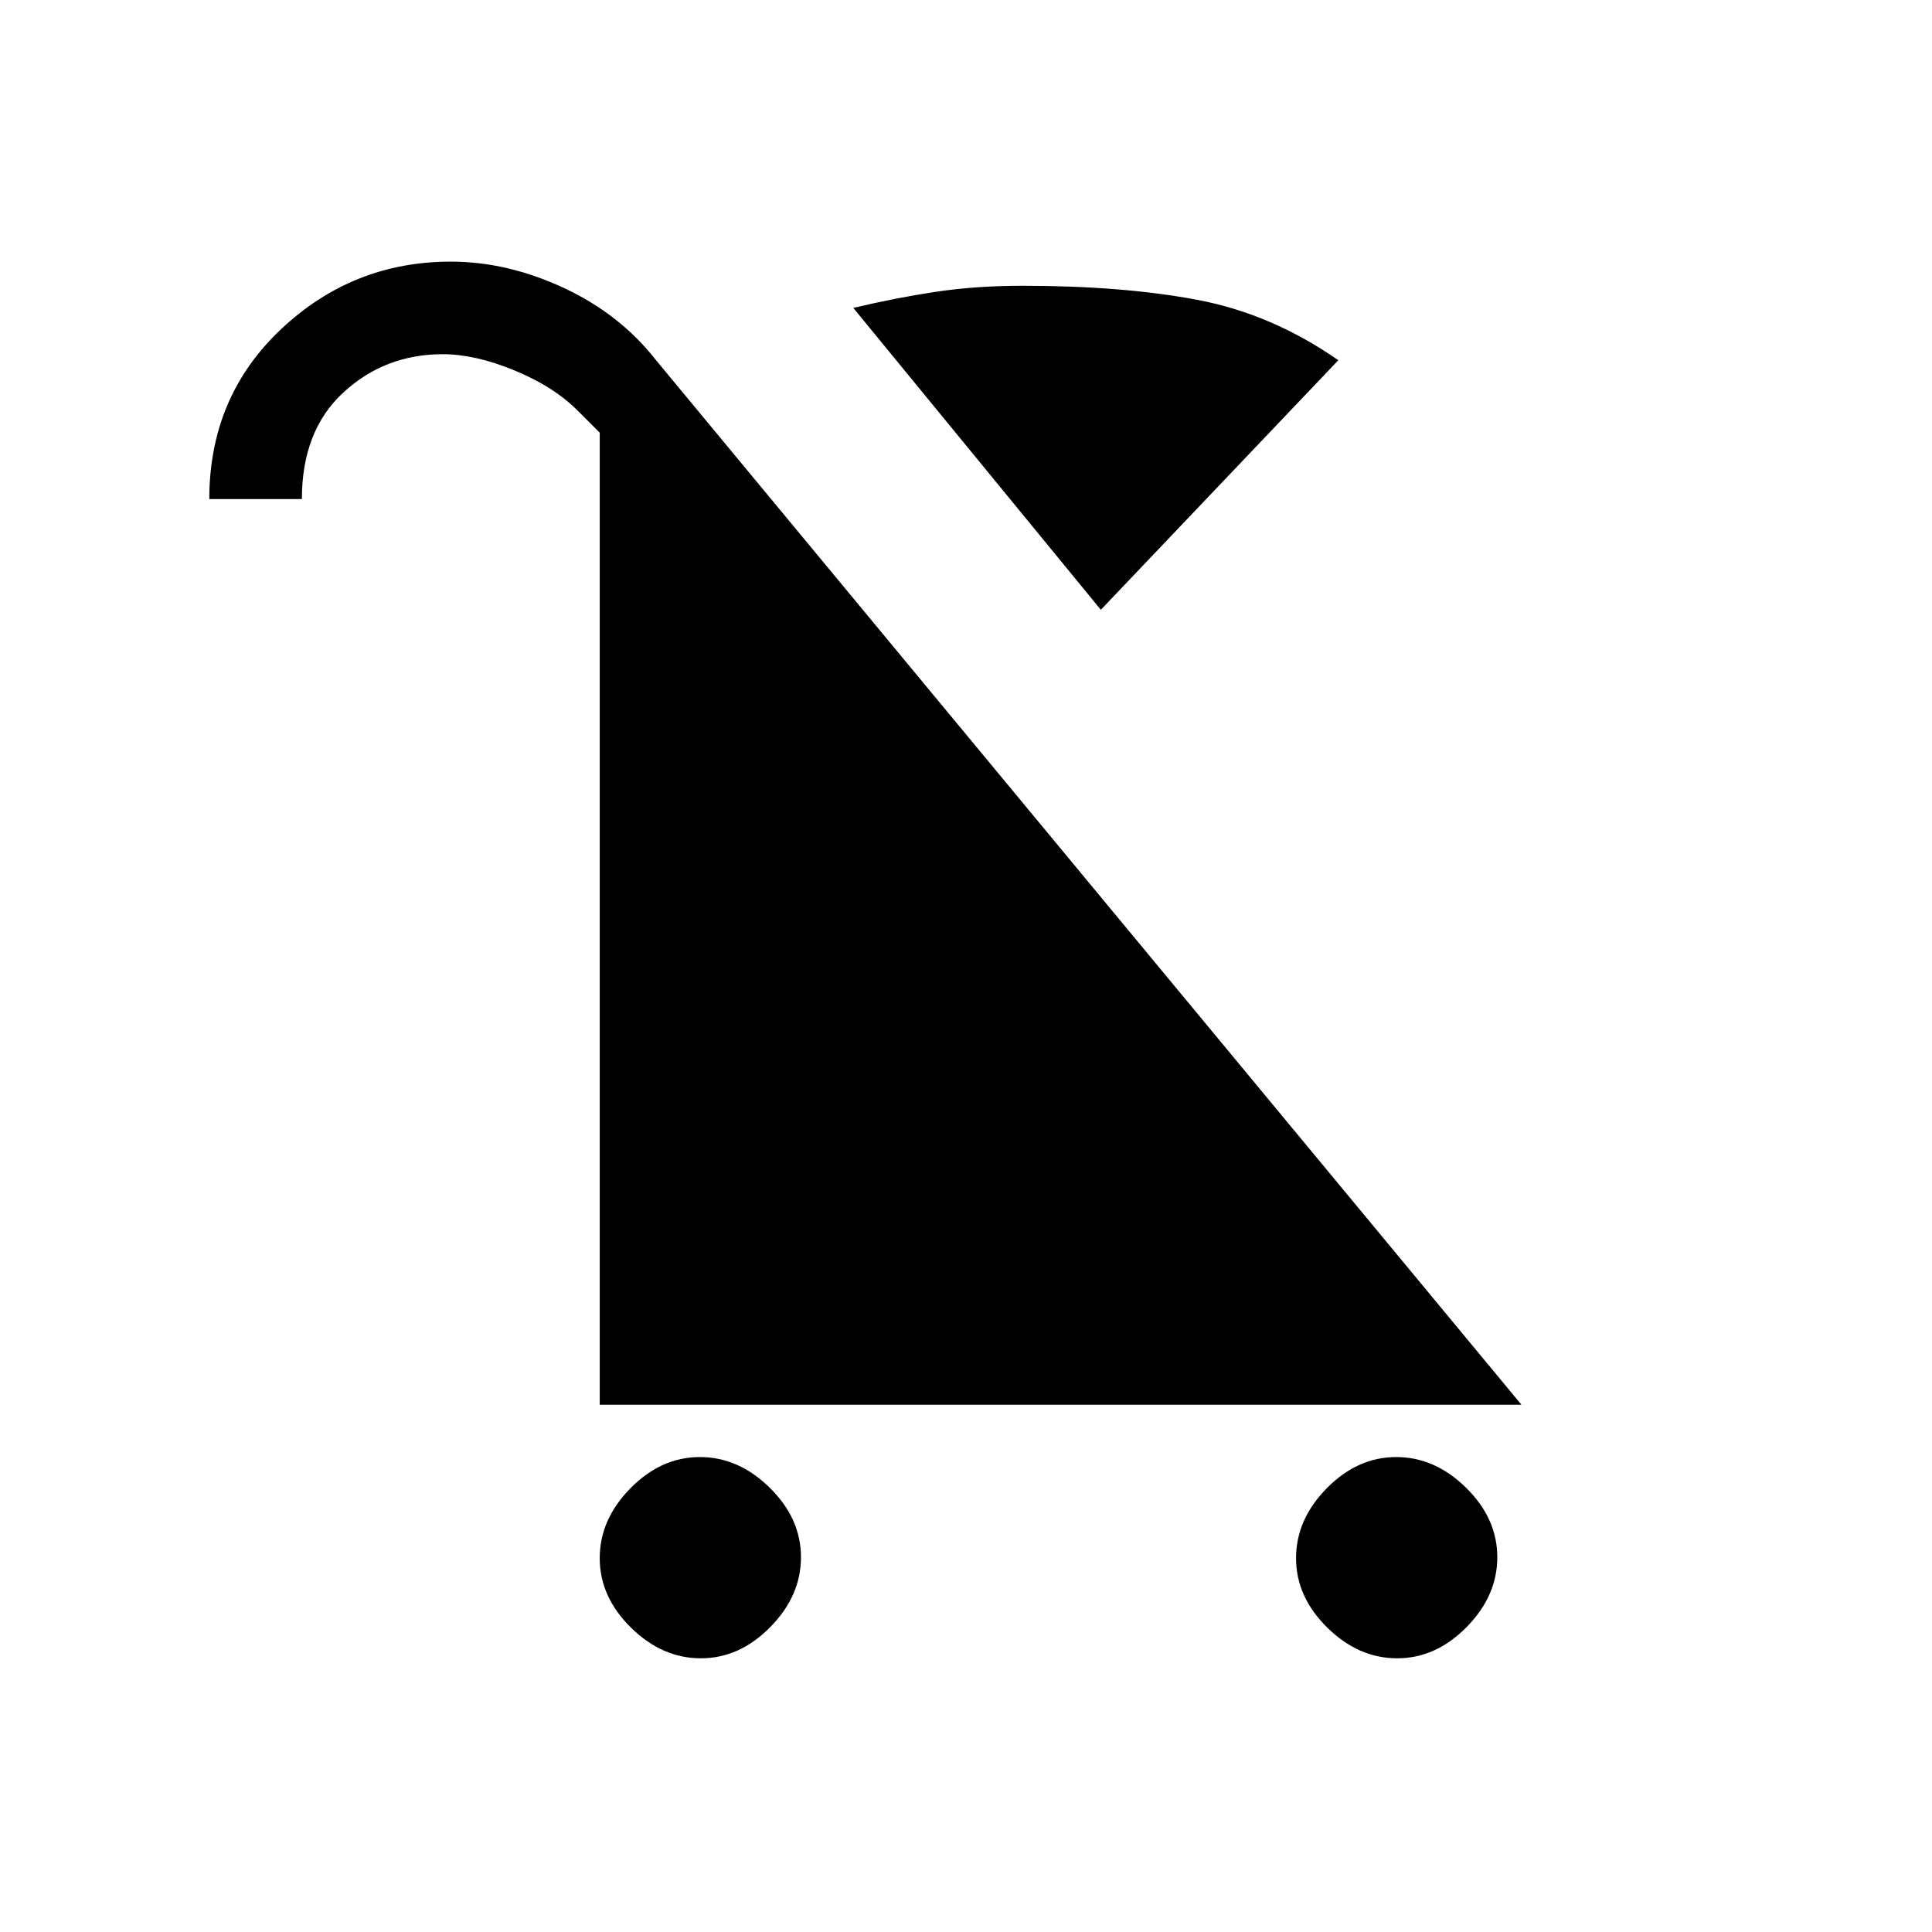 <svg xmlns="http://www.w3.org/2000/svg" height="20" viewBox="0 -960 960 960" width="20"><path d="M348.23-136q-19.23 0-34.73-15.27-15.5-15.26-15.5-34.5 0-19.23 15.27-34.73 15.26-15.5 34.5-15.5 19.23 0 34.73 15.27 15.5 15.26 15.5 34.5 0 19.23-15.27 34.73-15.26 15.5-34.5 15.5Zm346 0q-19.23 0-34.73-15.27-15.5-15.26-15.5-34.5 0-19.23 15.27-34.73 15.26-15.5 34.5-15.5 19.23 0 34.73 15.27 15.5 15.26 15.5 34.5 0 19.23-15.27 34.73-15.26 15.5-34.5 15.5ZM547-657 424-807q21-5 41-8t43-3q50 0 87 7t70 30L547-657ZM298-262v-483l-11-11q-12-12-31.5-20t-35.5-8q-28.71 0-49.36 19Q150-746 150-712h-46q0-50.83 35.64-84.41Q175.28-830 224-830q28 0 56 13t46 36l430 519H298Z"/></svg>